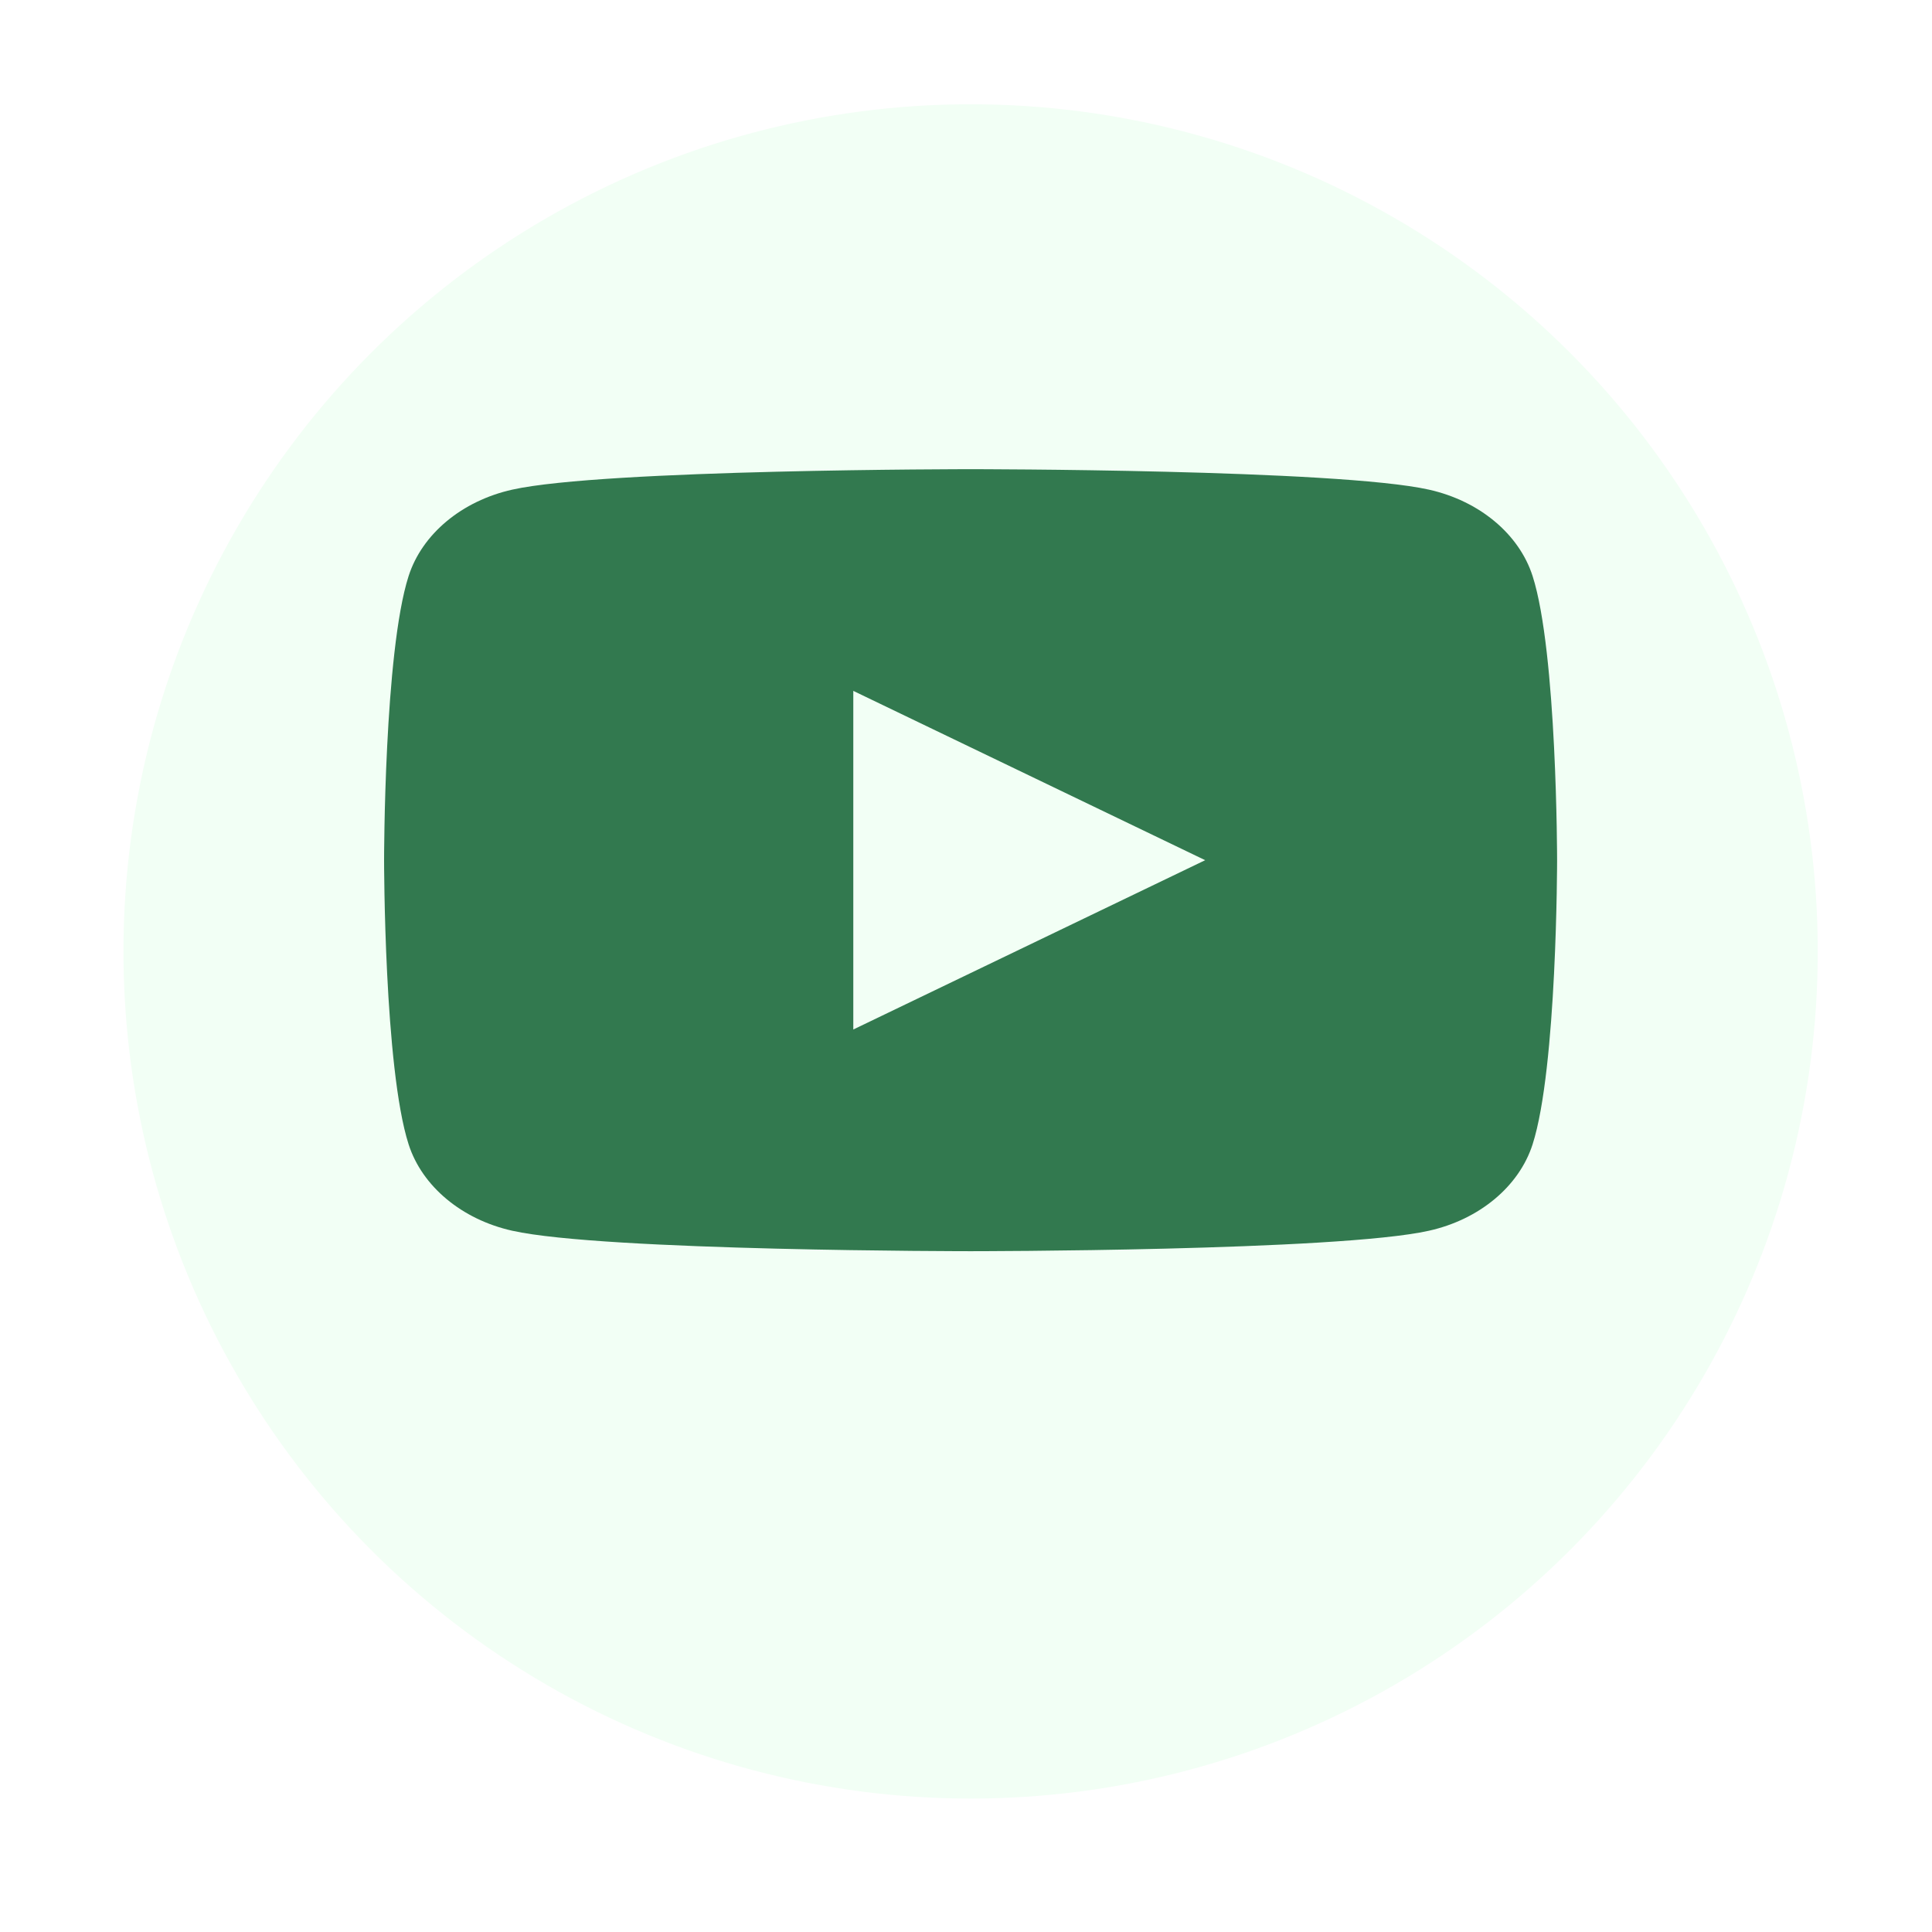 <svg width="60" height="60" viewBox="0 0 60 60" fill="none" xmlns="http://www.w3.org/2000/svg">
<g filter="url(#filter0_d_419_50)">
<circle cx="30.143" cy="26.309" r="26.309" fill="#F2FFF5"/>
</g>
<path d="M47.596 17.889C47.177 16.584 45.942 15.555 44.375 15.206C41.534 14.571 30.143 14.571 30.143 14.571C30.143 14.571 18.752 14.571 15.91 15.206C14.344 15.555 13.109 16.584 12.69 17.889C11.928 20.257 11.928 26.714 11.928 26.714C11.928 26.714 11.928 33.171 12.69 35.539C13.109 36.844 14.344 37.873 15.91 38.222C18.752 38.857 30.143 38.857 30.143 38.857C30.143 38.857 41.534 38.857 44.375 38.222C45.944 37.873 47.177 36.844 47.596 35.539C48.357 33.171 48.357 26.714 48.357 26.714C48.357 26.714 48.357 20.257 47.596 17.889ZM26.5 31.972V21.456L37.428 26.714L26.5 31.972Z" fill="#32794F"/>
<defs>
<filter id="filter0_d_419_50" x="0.595" y="0" width="59.095" height="59.095" filterUnits="userSpaceOnUse" color-interpolation-filters="sRGB">
<feFlood flood-opacity="0" result="BackgroundImageFix"/>
<feColorMatrix in="SourceAlpha" type="matrix" values="0 0 0 0 0 0 0 0 0 0 0 0 0 0 0 0 0 0 127 0" result="hardAlpha"/>
<feOffset dy="3.238"/>
<feGaussianBlur stdDeviation="1.619"/>
<feComposite in2="hardAlpha" operator="out"/>
<feColorMatrix type="matrix" values="0 0 0 0 0 0 0 0 0 0 0 0 0 0 0 0 0 0 0.25 0"/>
<feBlend mode="normal" in2="BackgroundImageFix" result="effect1_dropShadow_419_50"/>
<feBlend mode="normal" in="SourceGraphic" in2="effect1_dropShadow_419_50" result="shape"/>
</filter>
</defs>
</svg>
